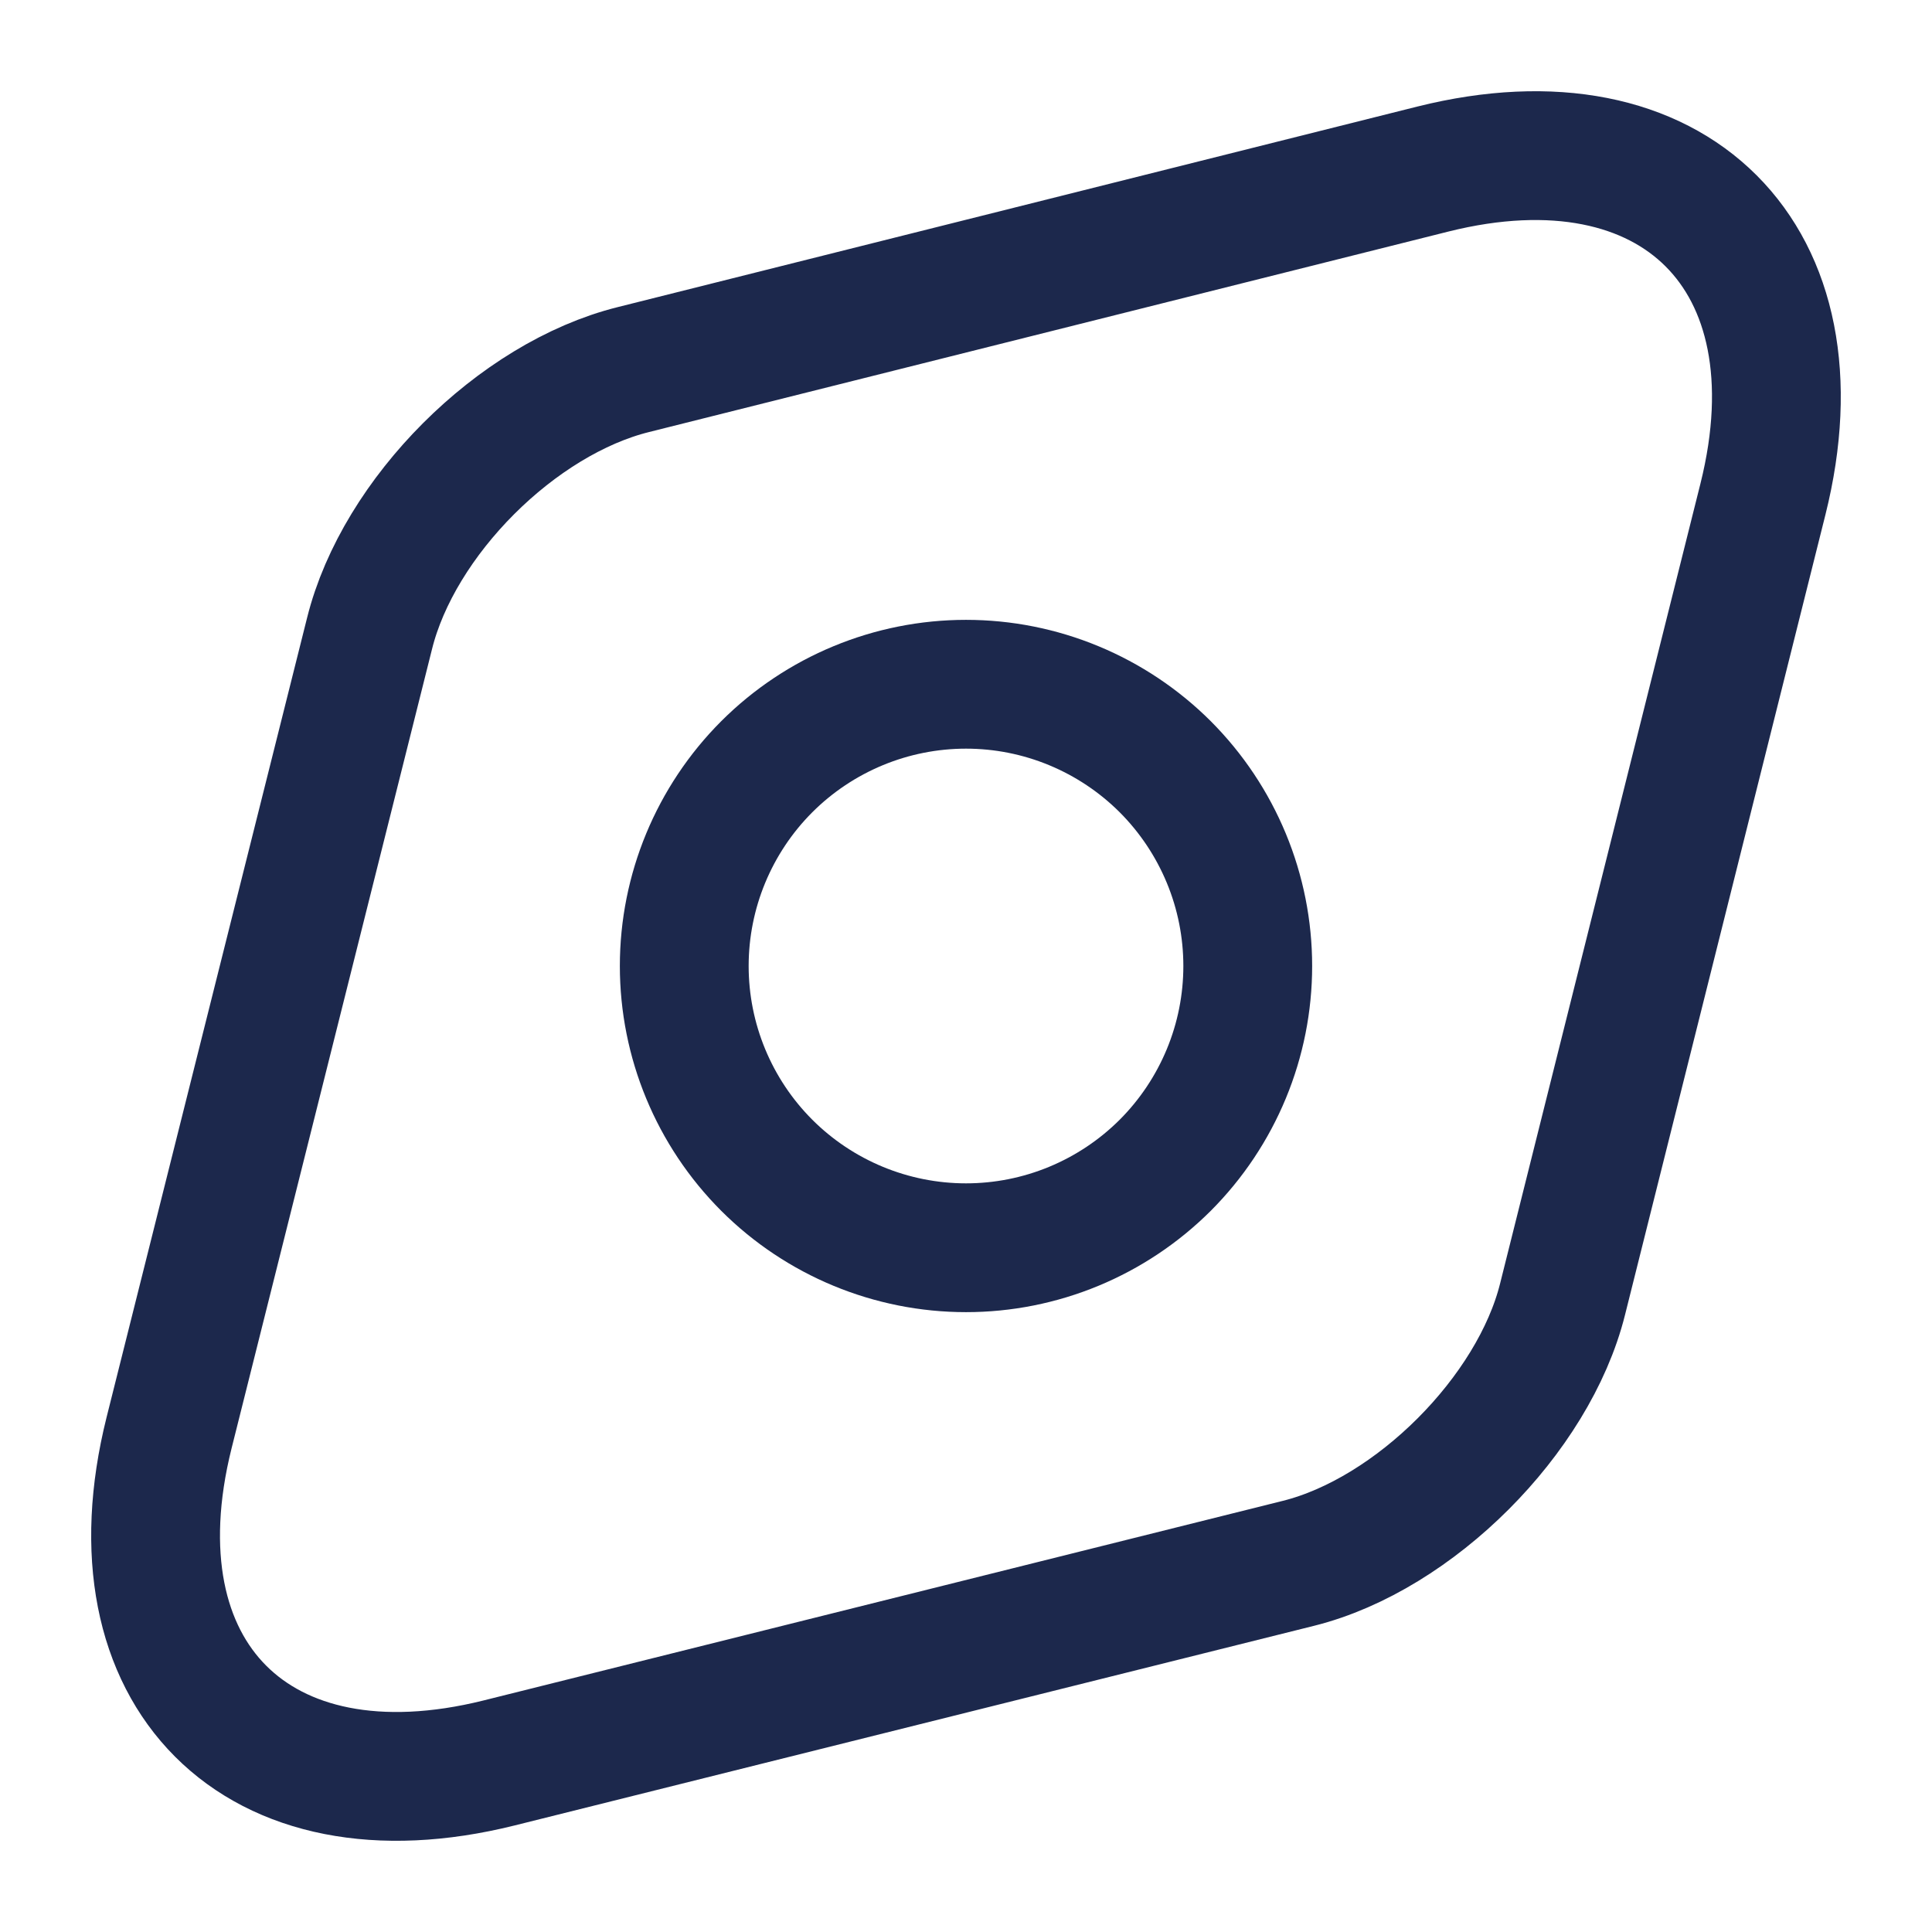 <svg width="30" height="30" viewBox="0 0 30 30" fill="none" xmlns="http://www.w3.org/2000/svg">
<path d="M22.25 2.625L9.838 5.738C8.025 6.188 6.188 8.025 5.738 9.838L2.625 22.25C1.688 26 3.988 28.313 7.75 27.375L20.163 24.275C21.963 23.825 23.813 21.975 24.263 20.175L27.375 7.75C28.313 4 26 1.688 22.25 2.625Z" stroke="#1C284C" stroke-width="2" stroke-linecap="round" stroke-linejoin="round"/>
<path d="M15 19.375C15.575 19.375 16.143 19.262 16.674 19.042C17.205 18.822 17.687 18.5 18.094 18.094C18.5 17.687 18.822 17.205 19.042 16.674C19.262 16.143 19.375 15.575 19.375 15C19.375 14.425 19.262 13.857 19.042 13.326C18.822 12.795 18.5 12.313 18.094 11.906C17.687 11.5 17.205 11.178 16.674 10.958C16.143 10.738 15.575 10.625 15 10.625C13.84 10.625 12.727 11.086 11.906 11.906C11.086 12.727 10.625 13.84 10.625 15C10.625 16.16 11.086 17.273 11.906 18.094C12.727 18.914 13.84 19.375 15 19.375Z" stroke="#1C284C" stroke-width="2" stroke-linecap="round" stroke-linejoin="round"/>
</svg>
